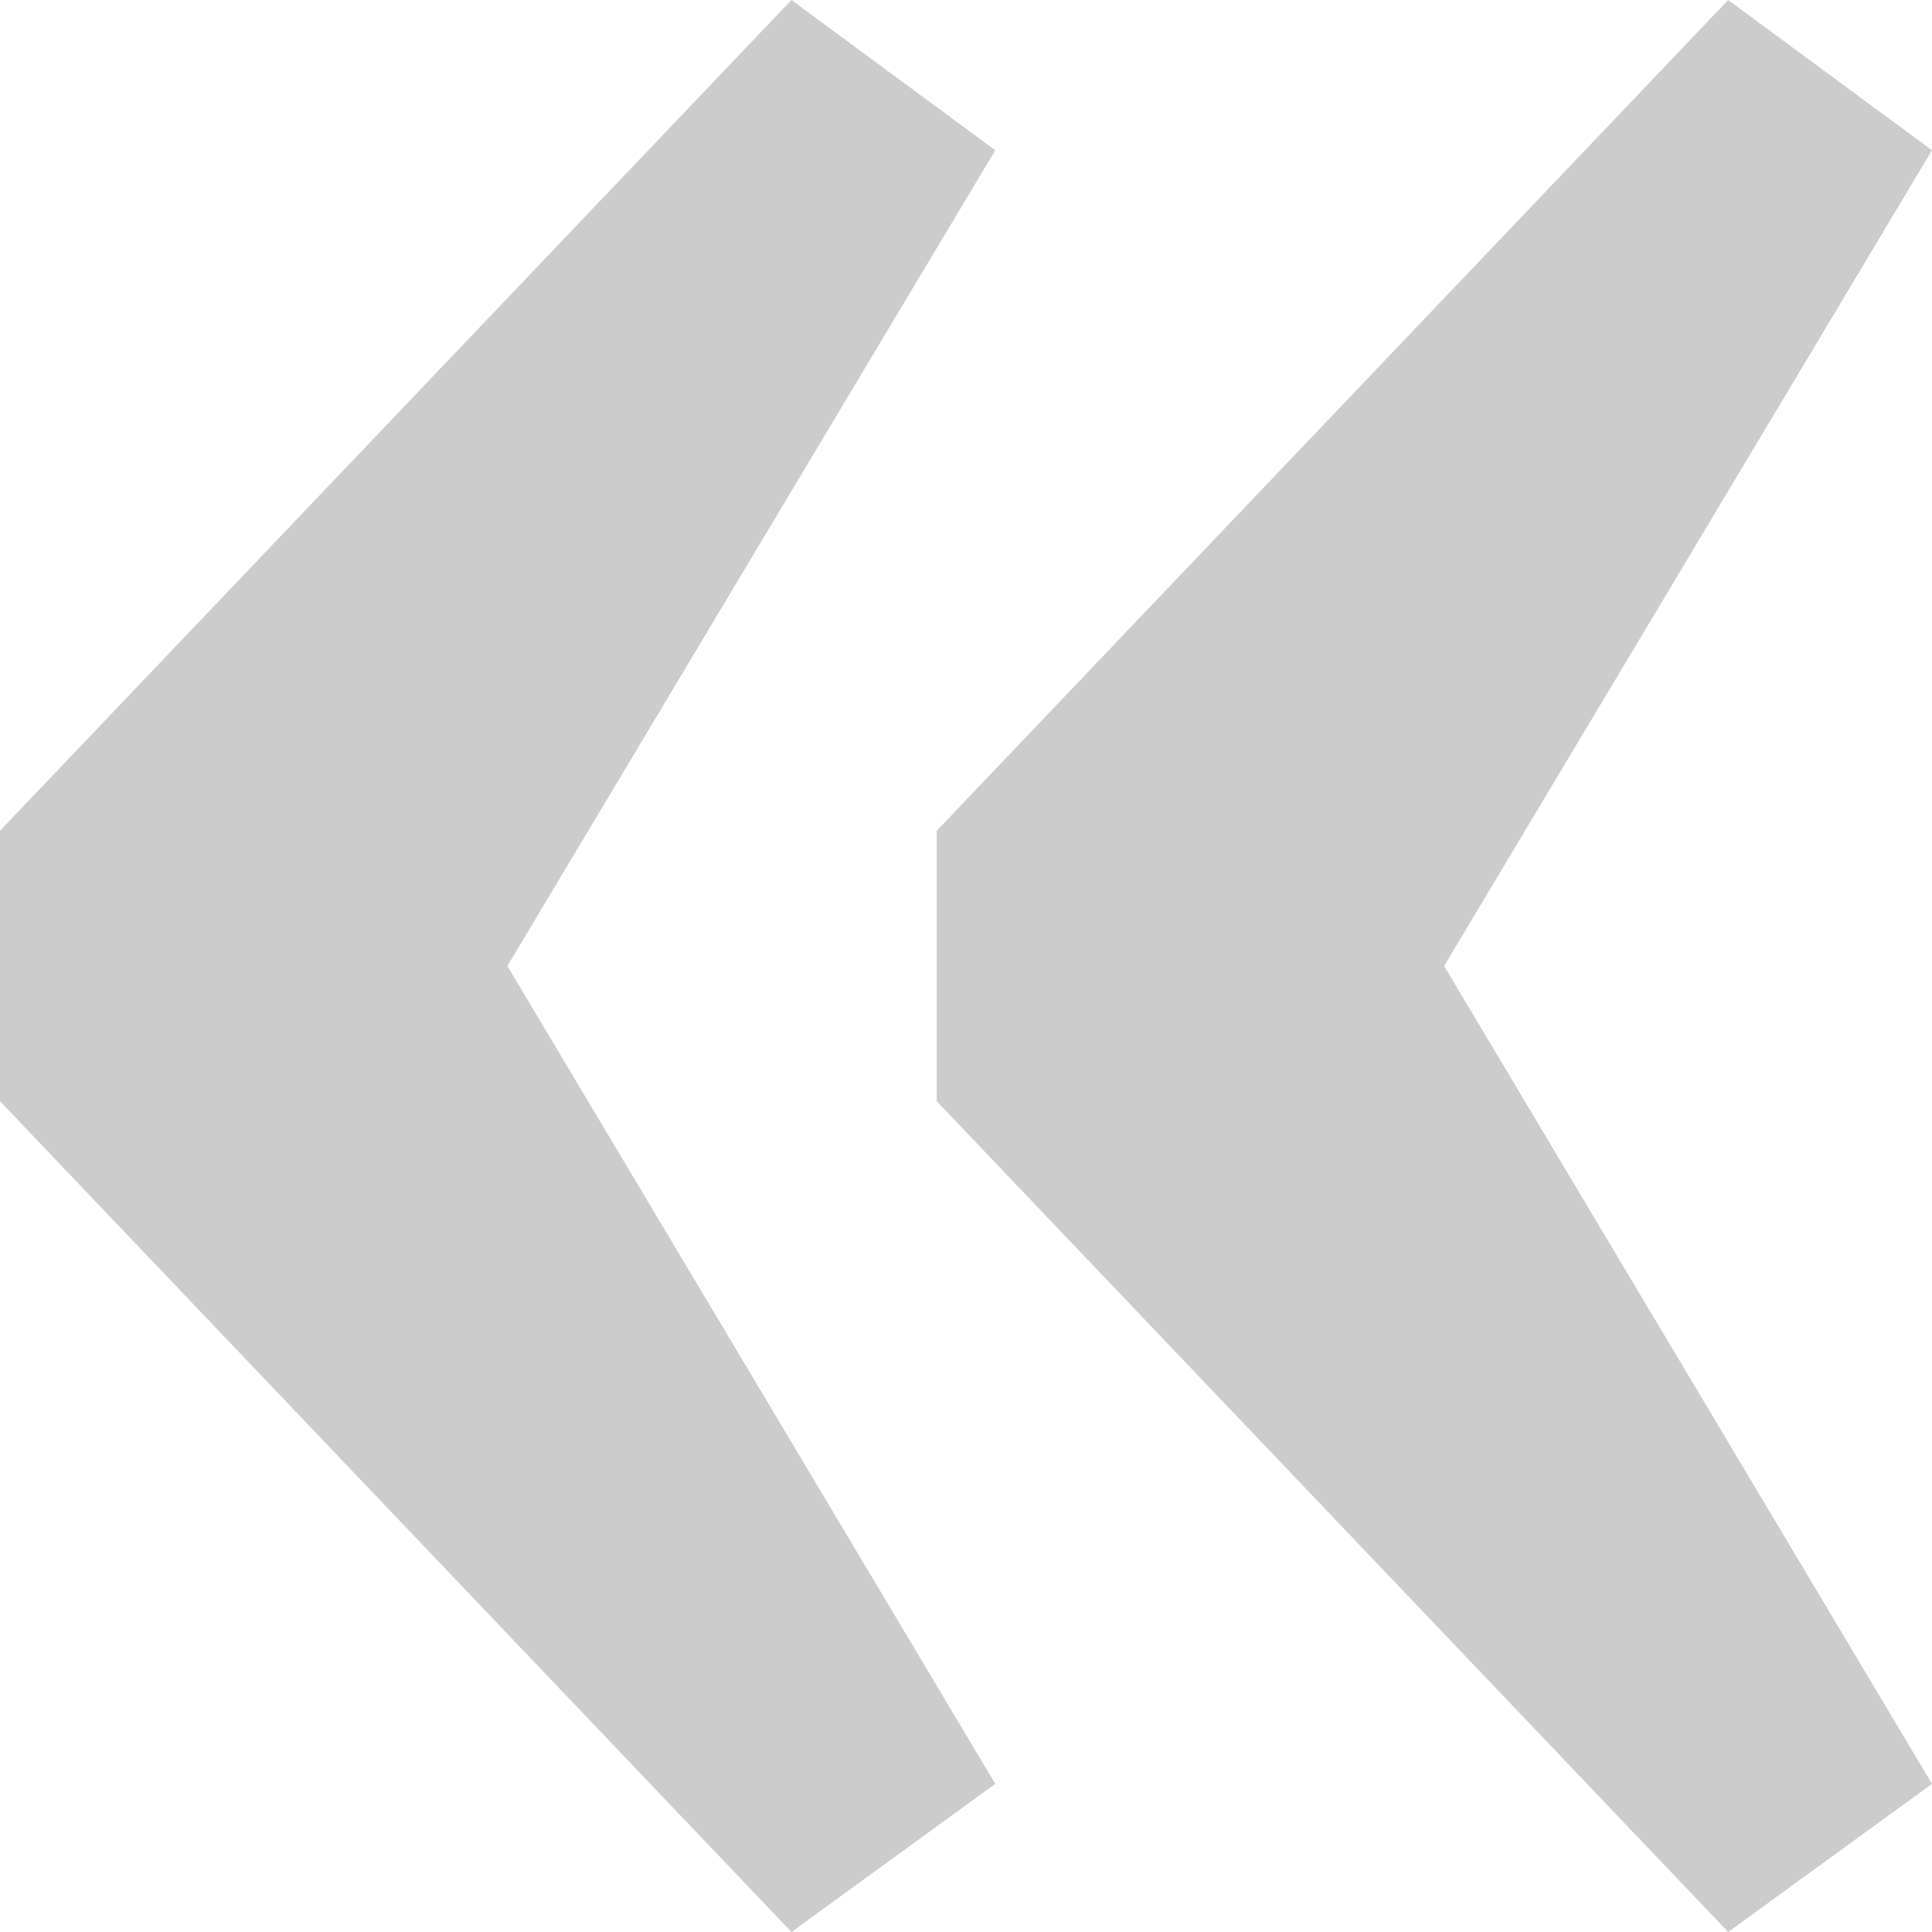 <svg width="40" height="40" viewBox="0 0 40 40" fill="none" xmlns="http://www.w3.org/2000/svg">
<path d="M20.606 36.933L16.386 40L0 22.8V17.2L16.386 0L20.606 3.111L10.505 20L20.606 36.933ZM40 36.933L35.78 40L19.394 22.8V17.2L35.78 0L40 3.111L29.899 20L40 36.933Z" fill="#CCCCCC"/>
</svg>
